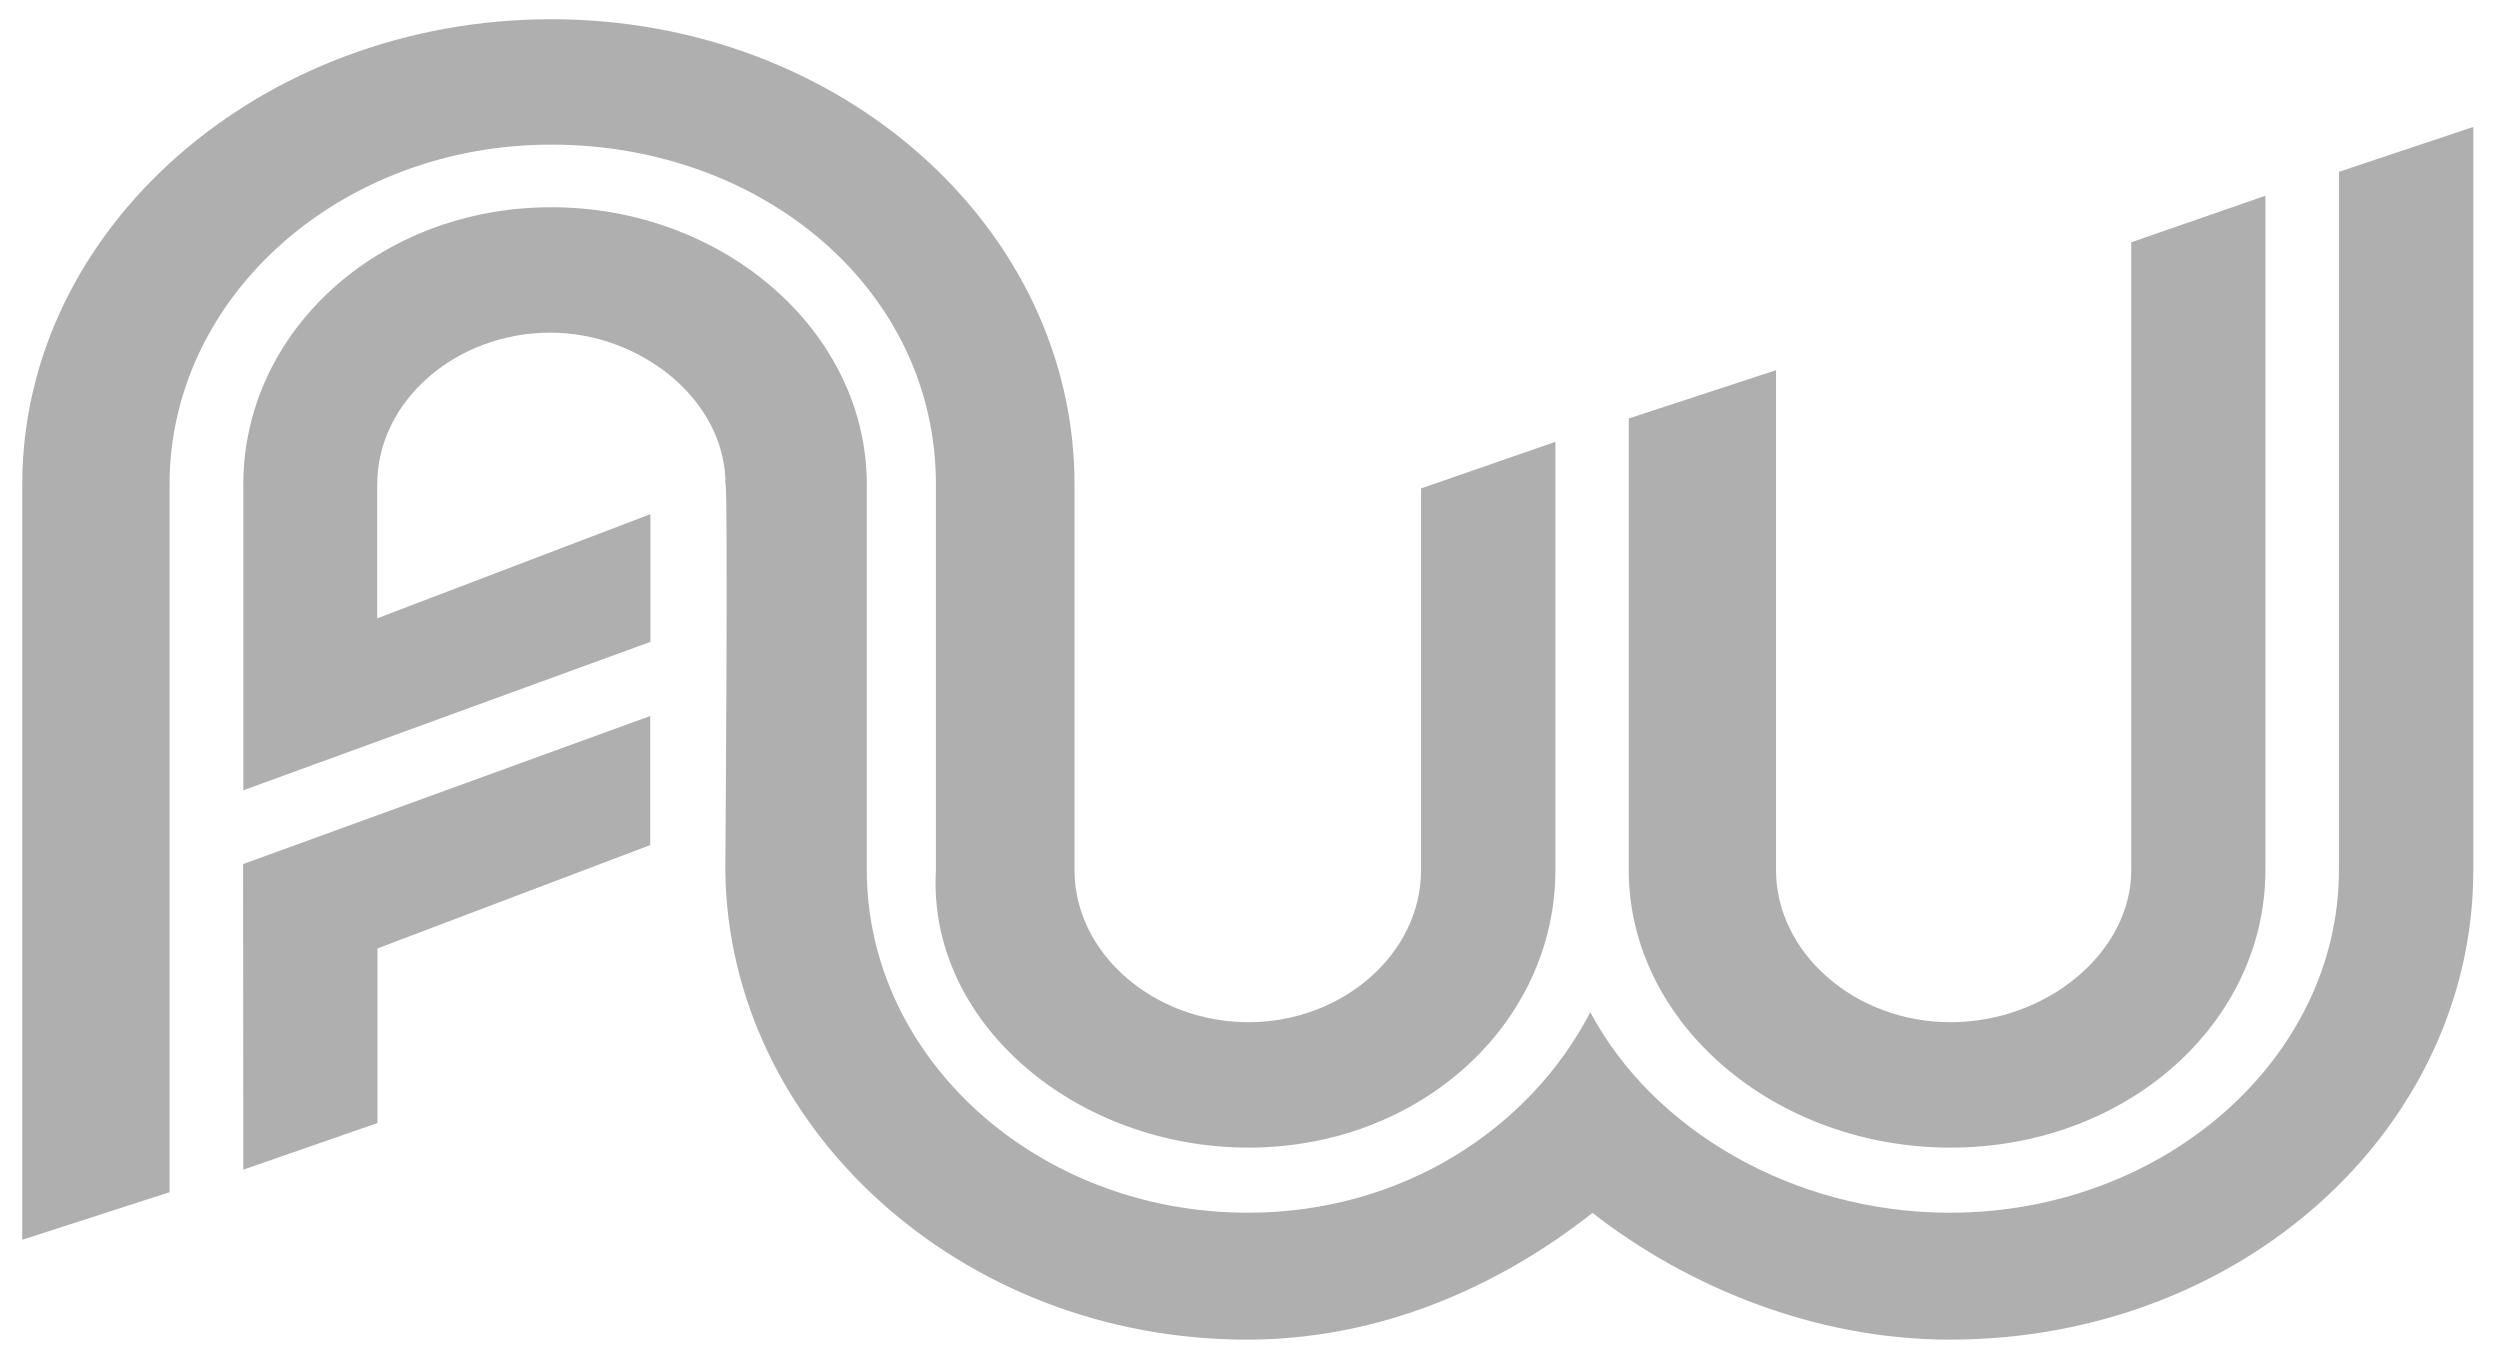 <svg width="68" height="37" viewBox="0 0 68 37" fill="none" xmlns="http://www.w3.org/2000/svg">
<path d="M6.612 23.503L17.686 19.475V22.986L10.267 25.797V30.547L6.618 31.814L6.612 23.503ZM14.992 3.934C20.737 3.934 25.457 7.872 25.457 13.176V23.672C25.221 27.827 29.274 31.215 33.958 31.215C38.642 31.215 42.307 27.827 42.307 23.667V12.018L38.652 13.285V23.667C38.652 25.947 36.51 27.804 33.958 27.804C31.401 27.804 29.227 25.947 29.227 23.667V13.176C29.227 6.196 22.869 0.523 14.992 0.523C7.116 0.523 0.605 6.196 0.605 13.176V33.722L4.612 32.428V13.176C4.612 8.076 9.248 3.934 14.992 3.934ZM53.055 31.215C57.844 31.215 61.619 27.827 61.619 23.667V5.324L57.97 6.591V23.667C57.97 25.906 55.67 27.804 53.055 27.804C50.44 27.804 48.308 25.906 48.308 23.667V10.07L44.302 11.382V23.667C44.302 27.827 48.266 31.215 53.055 31.215ZM63.619 4.674V23.667C63.619 28.767 58.883 32.986 53.034 32.986C48.76 32.986 44.943 30.711 43.257 27.532C41.608 30.706 38.138 32.986 33.942 32.986C28.198 32.986 23.577 28.767 23.577 23.667V13.176C23.577 9.016 19.681 5.637 14.998 5.637C10.314 5.637 6.618 9.016 6.618 13.176V21.496L17.691 17.459V13.985L10.261 16.818V13.176C10.261 10.896 12.414 9.048 14.971 9.048C17.392 9.048 19.734 10.855 19.734 13.176C19.807 13.294 19.729 23.672 19.729 23.672C19.797 30.602 26.082 36.438 33.916 36.438C37.555 36.438 40.789 34.984 43.315 32.991C45.872 34.984 49.343 36.438 53.034 36.438C61.015 36.438 67.274 30.652 67.274 23.672V3.453L63.619 4.674Z" fill="#AFAFAF"/>
</svg>
